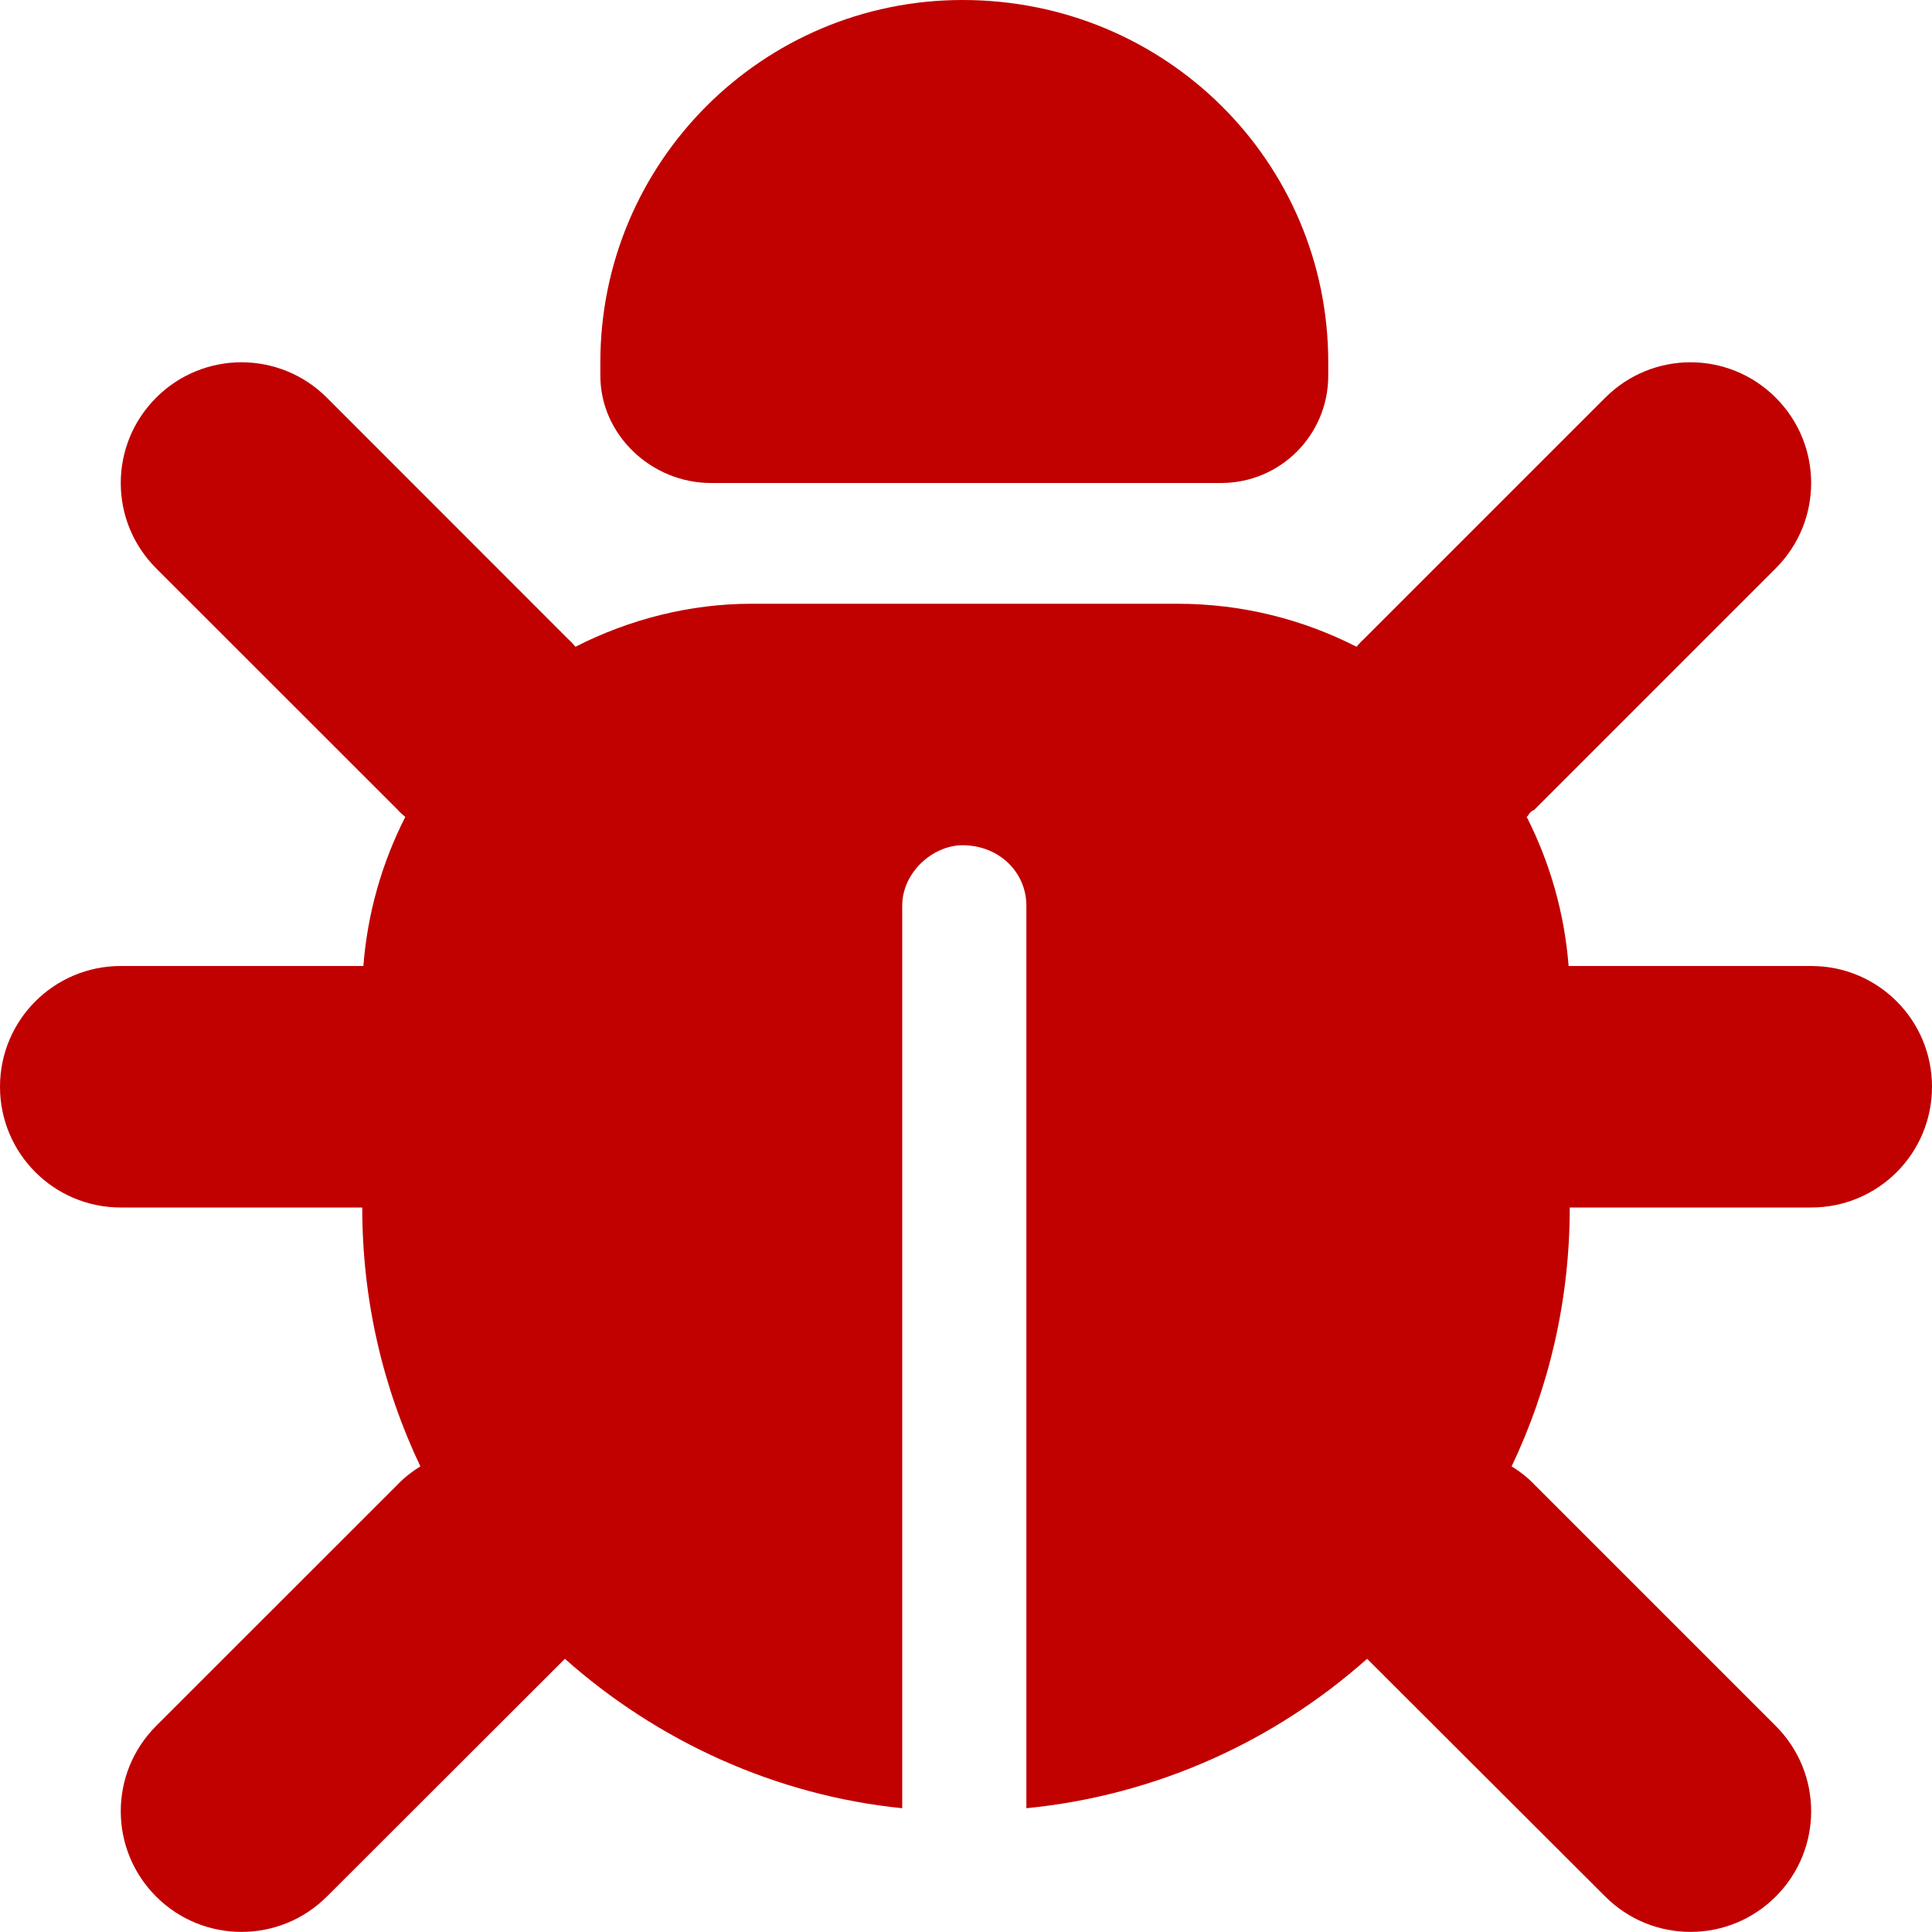<?xml version="1.0" encoding="UTF-8" standalone="no"?>
<!DOCTYPE svg PUBLIC "-//W3C//DTD SVG 1.1//EN" "http://www.w3.org/Graphics/SVG/1.1/DTD/svg11.dtd">
<svg width="100%" height="100%" viewBox="0 0 512 512" version="1.1" xmlns="http://www.w3.org/2000/svg" xmlns:xlink="http://www.w3.org/1999/xlink" xml:space="preserve" xmlns:serif="http://www.serif.com/" style="fill-rule:evenodd;clip-rule:evenodd;stroke-linejoin:round;stroke-miterlimit:2;">
    <path d="M352,96L352,99.56C352,115.3 339.3,128 323.6,128L188.4,128C172.7,128 159.1,115.3 159.1,99.56L159.1,96C159.1,42.98 202.1,0 255.1,0C309,0 352,42.98 352,96ZM41.37,105.4C53.87,92.88 74.13,92.88 86.63,105.4L150.6,169.4C151.3,170 151.9,170.7 152.5,171.4C166.8,164.1 182.9,160 199.1,160L312,160C329.1,160 345.2,164.1 359.5,171.4C360.1,170.7 360.7,170 361.4,169.4L425.4,105.4C437.9,92.88 458.1,92.88 470.6,105.4C483.1,117.9 483.1,138.1 470.6,150.6L406.6,214.6C405.1,215.3 405.3,215.9 404.6,216.5C410.7,228.5 414.6,241.9 415.7,256L480,256C497.7,256 512,270.3 512,288C512,305.7 497.7,320 480,320L416,320C416,344.6 410.5,367.8 400.6,388.6C402.7,389.9 404.8,391.5 406.6,393.4L470.6,457.4C483.1,469.9 483.1,490.1 470.6,502.6C458.1,515.1 437.9,515.1 425.4,502.6L362.3,439.6C337.8,461.4 306.5,475.8 272,479.2L272,240C272,231.2 264.8,224 255.1,224C247.2,224 239.1,231.2 239.1,240L239.1,479.2C205.5,475.8 174.2,461.4 149.7,439.6L86.63,502.6C74.13,515.1 53.87,515.1 41.37,502.6C28.88,490.1 28.88,469.9 41.37,457.4L105.4,393.4C107.2,391.5 109.3,389.9 111.4,388.6C101.5,367.8 96,344.6 96,320L32,320C14.33,320 0,305.7 0,288C0,270.3 14.33,256 32,256L96.3,256C97.38,241.9 101.3,228.5 107.4,216.5C106.7,215.9 106,215.3 105.4,214.6L41.37,150.6C28.88,138.1 28.88,117.9 41.37,105.4Z" style="fill:rgb(193,0,0);fill-rule:nonzero;"/>
</svg>
